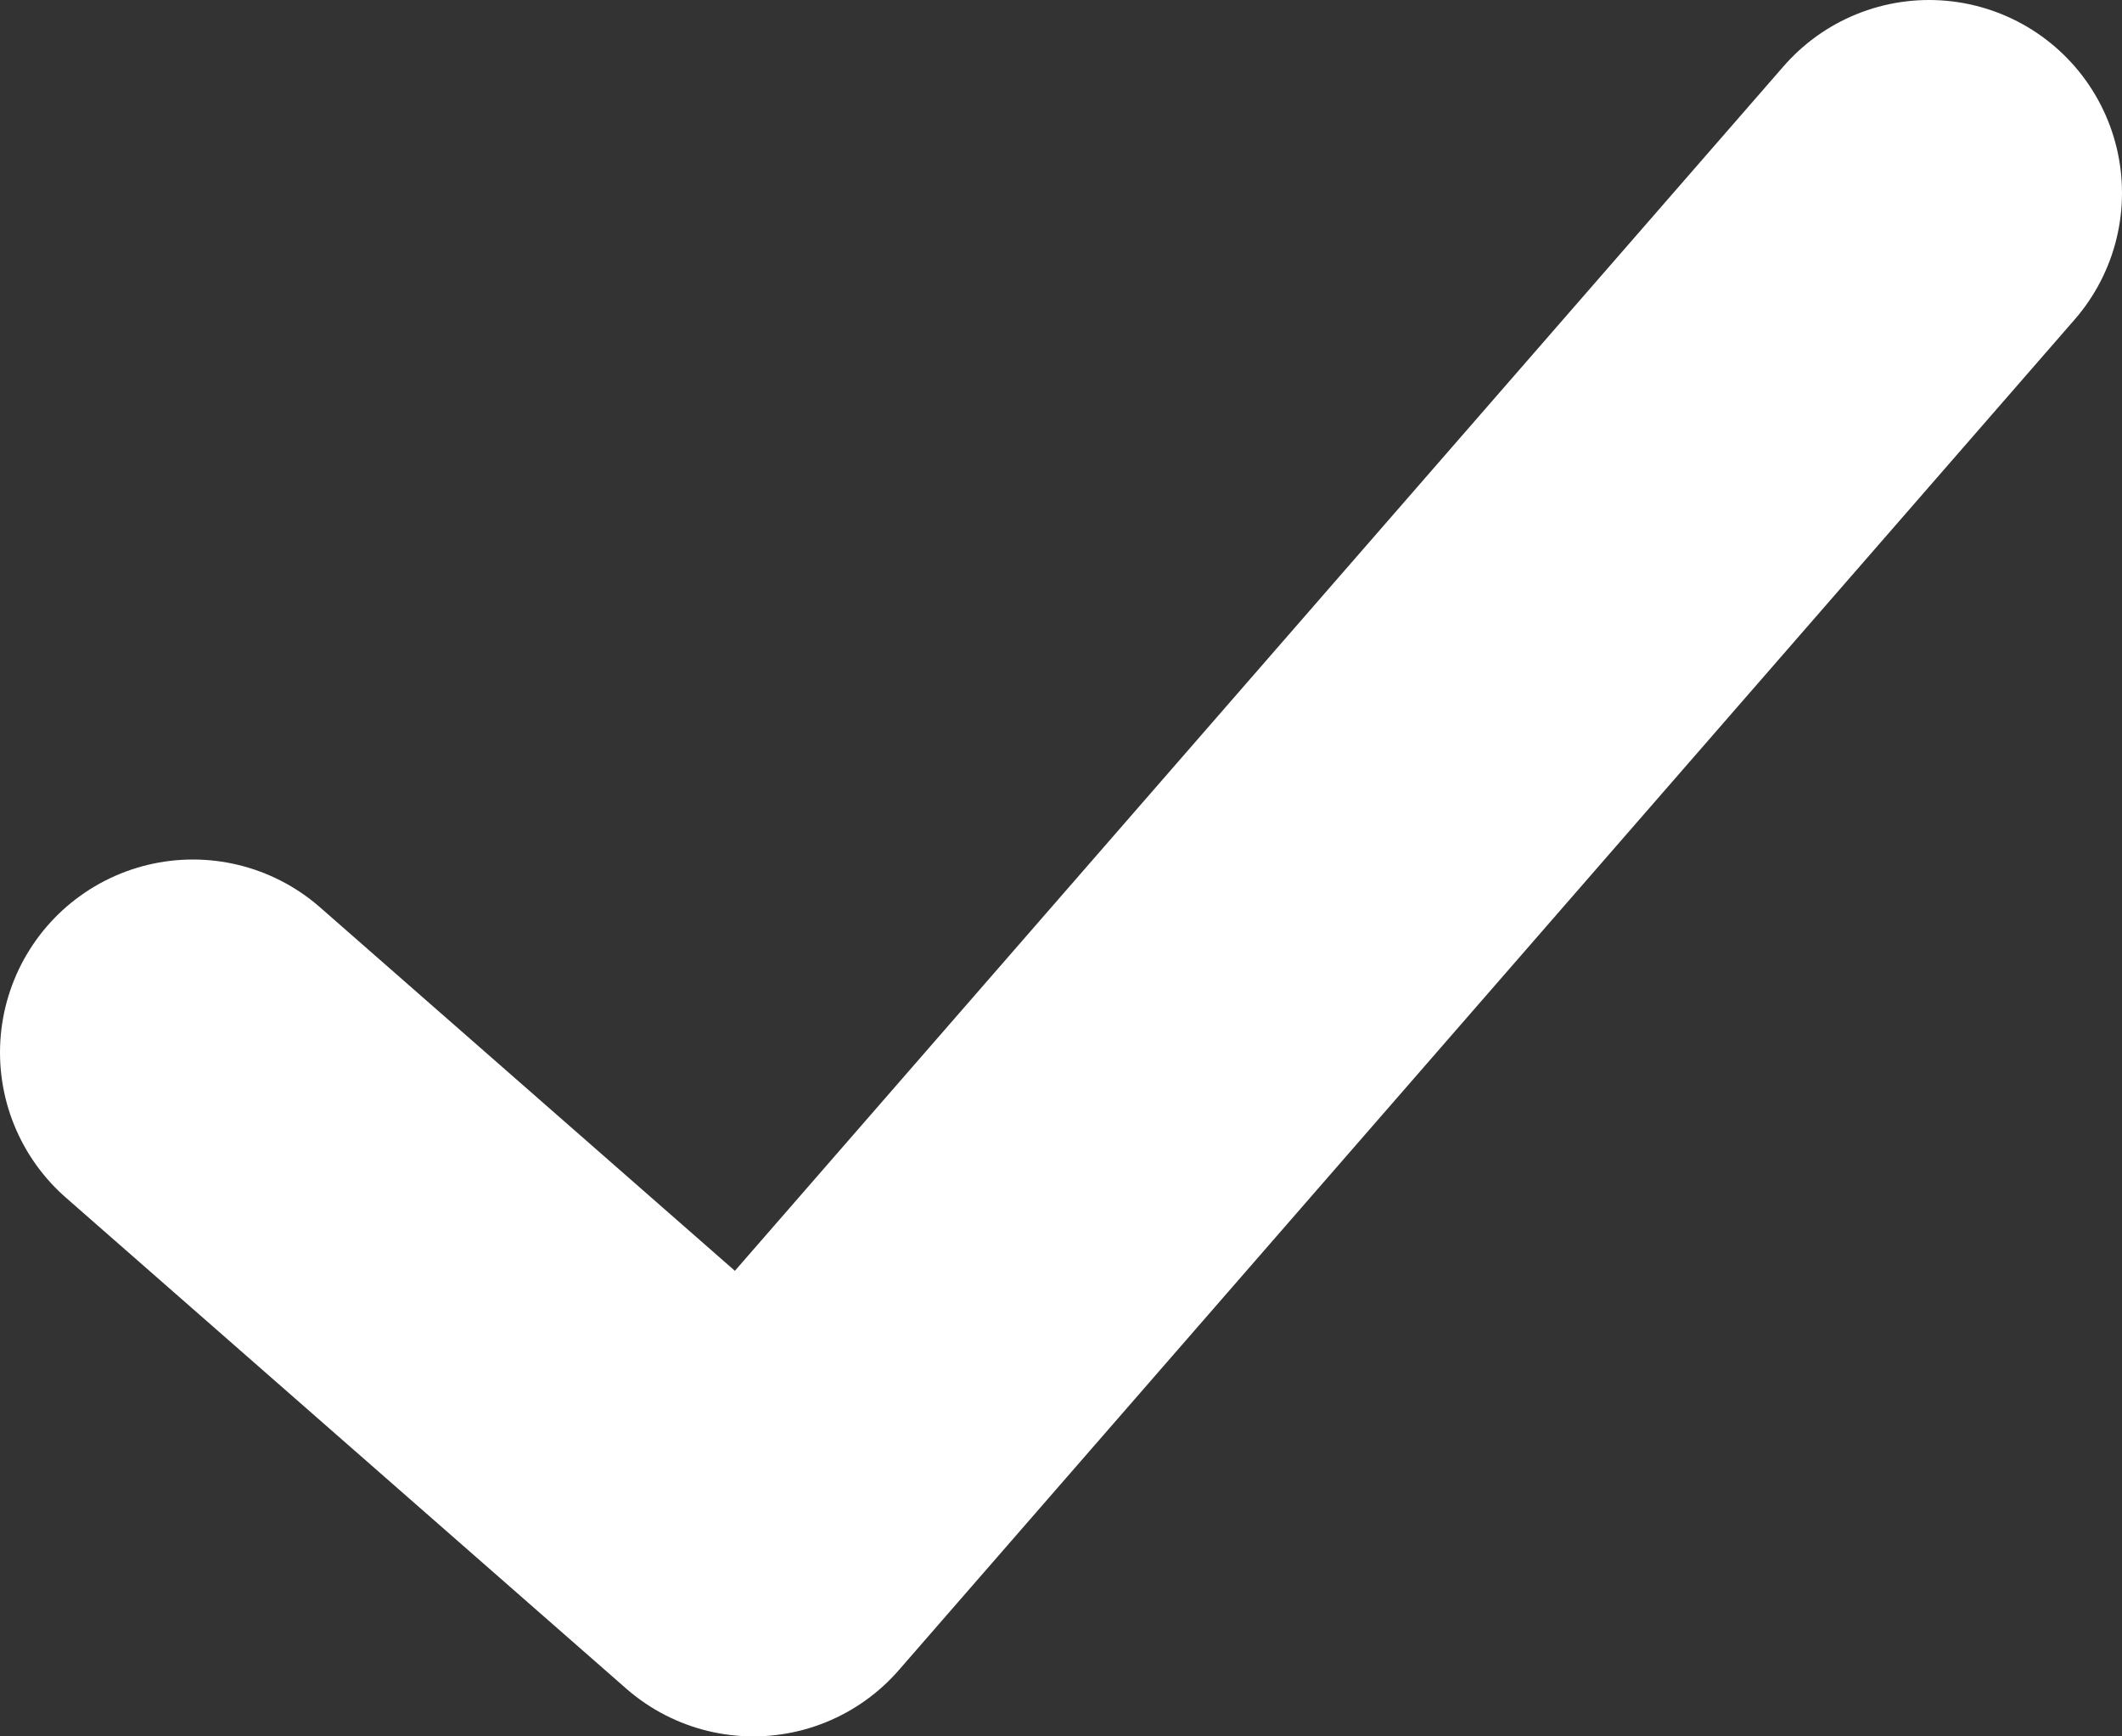 <svg width="11" height="9" viewBox="0 0 11 9" fill="none" xmlns="http://www.w3.org/2000/svg">
	<rect x="0" y="0" width="11" height="9" fill="#333333" stroke="none"/>
	<path d="M1 5.455L3.905 8L10 1" stroke="white" stroke-width="2" stroke-linecap="round" stroke-linejoin="round" />
</svg>
